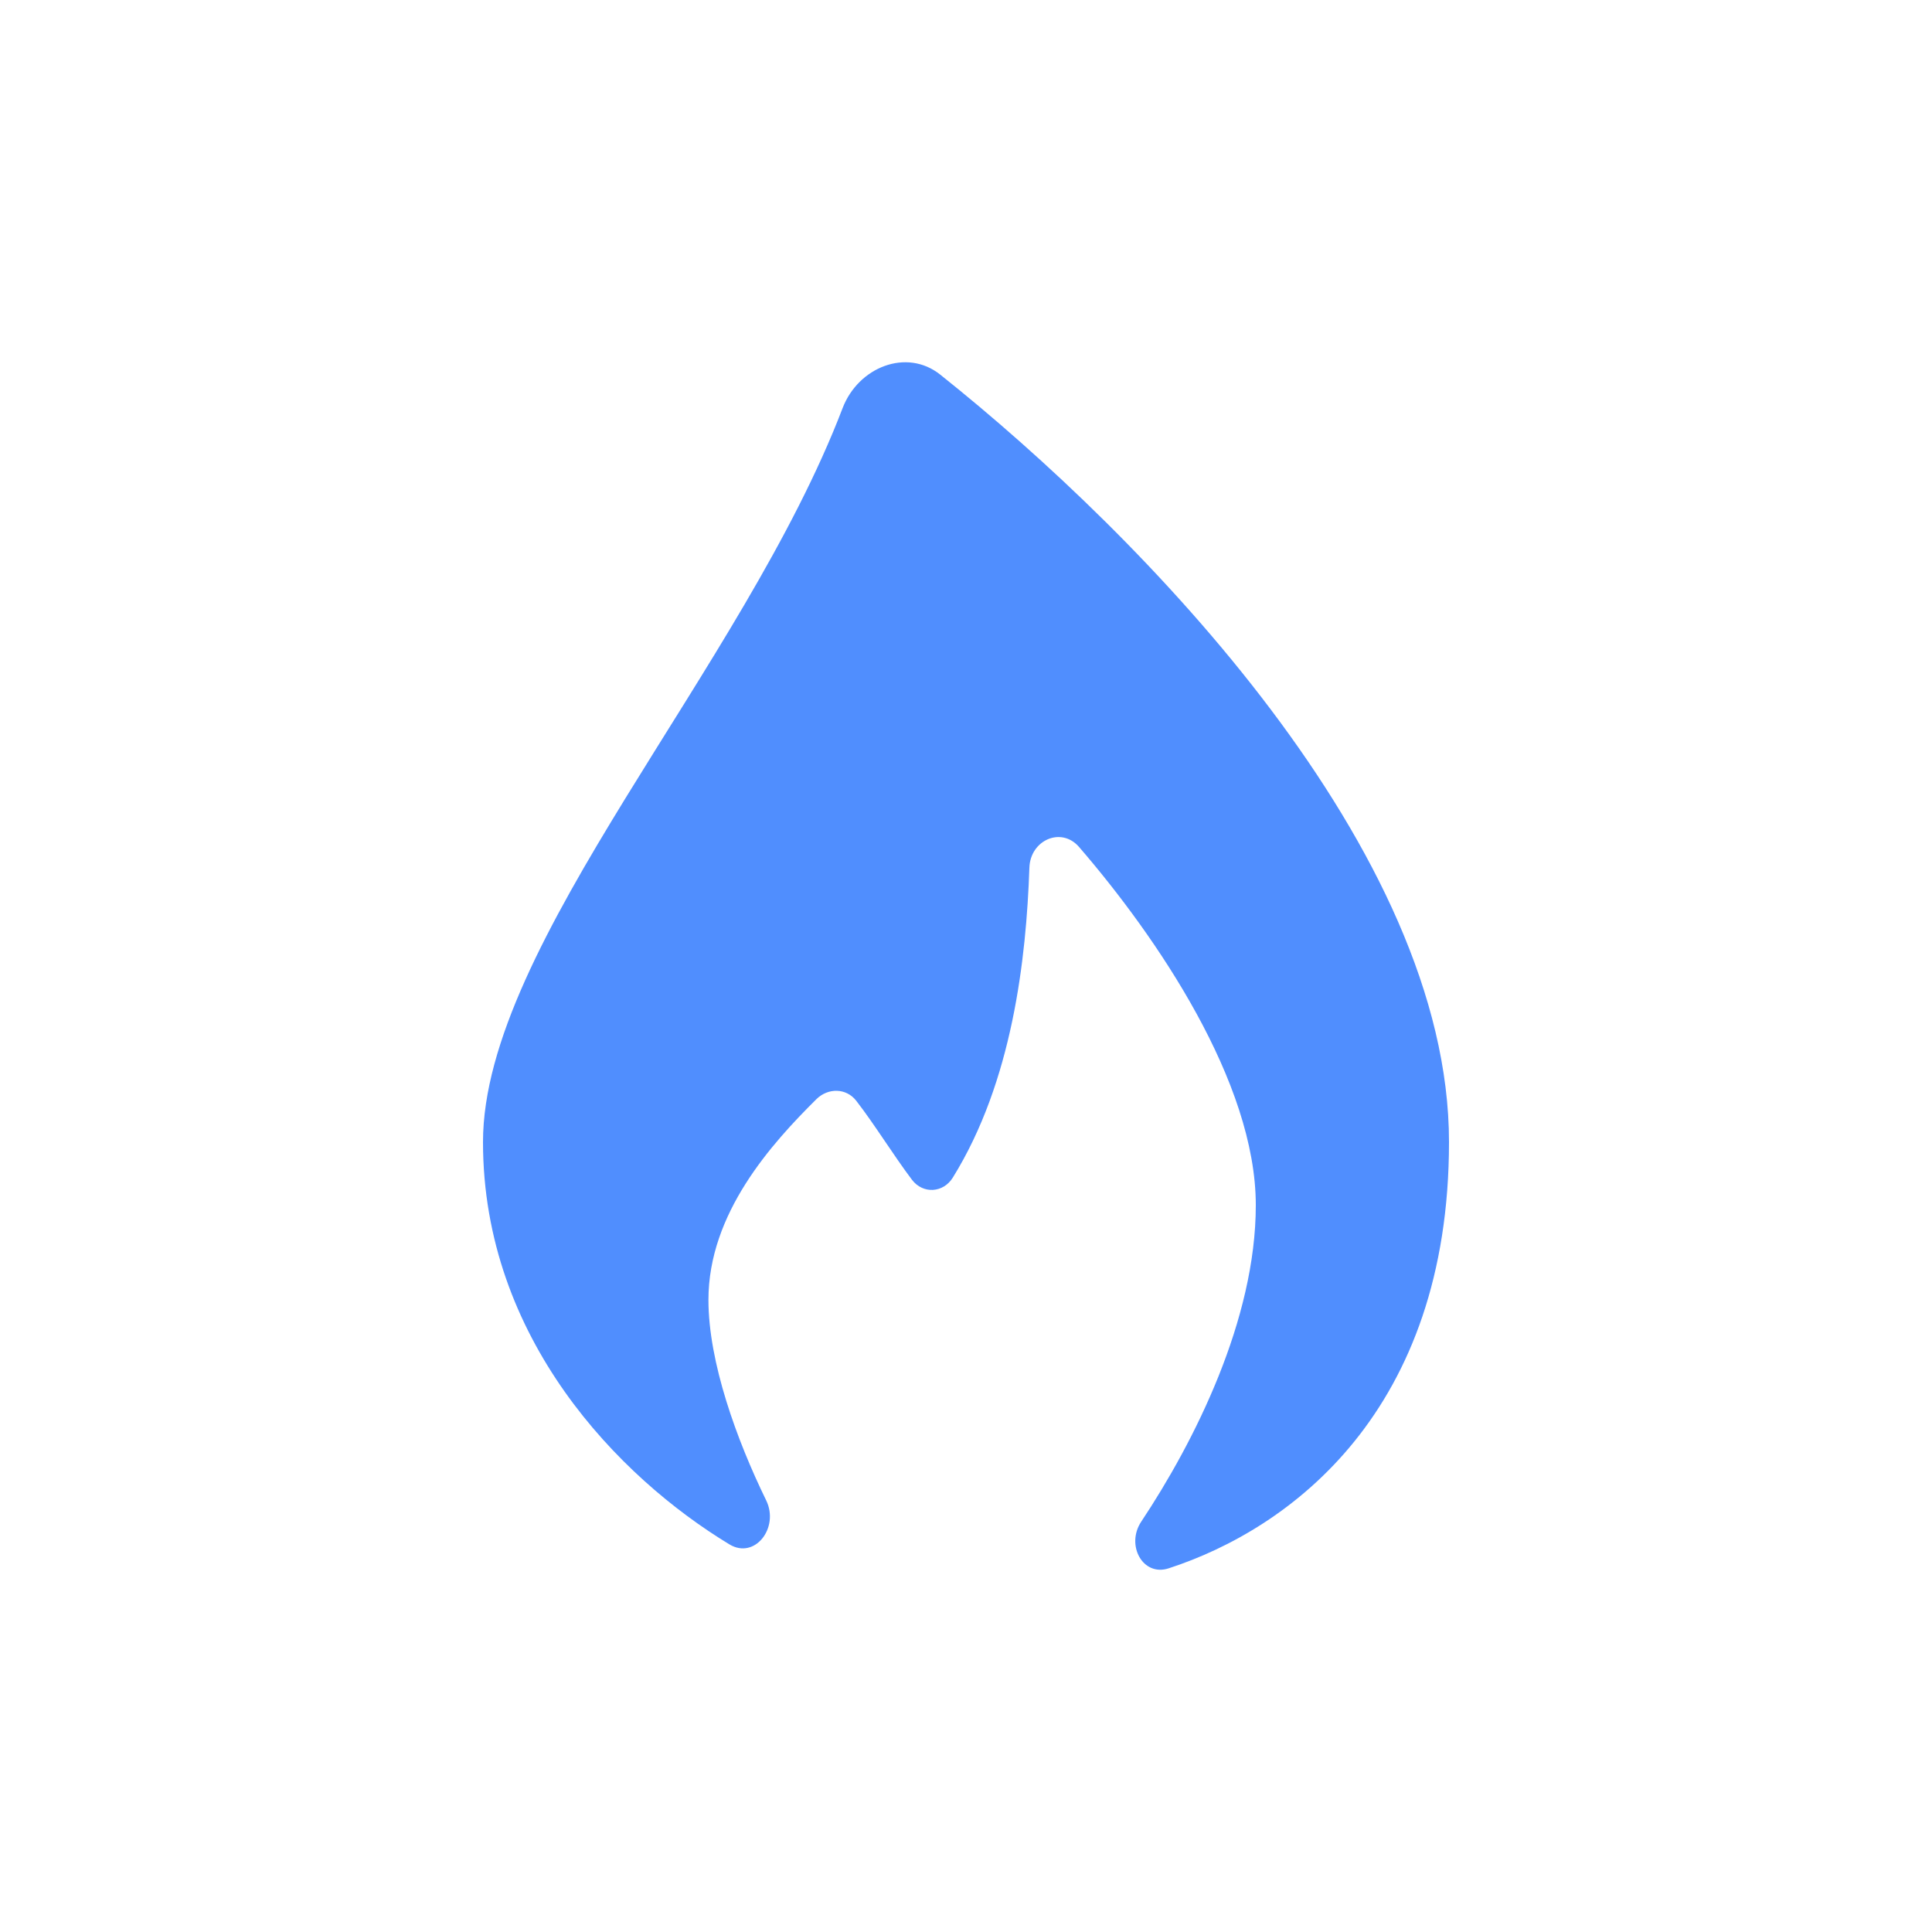 <svg width="16" height="16" viewBox="0 0 16 16" fill="none" xmlns="http://www.w3.org/2000/svg">
<path d="M12 9.458C12 11.683 10.691 12.659 9.679 12.988C9.464 13.059 9.322 12.796 9.451 12.602C9.891 11.94 10.4 10.931 10.4 9.981C10.4 8.961 9.578 7.757 8.936 7.014C8.789 6.844 8.533 6.957 8.525 7.185C8.499 7.943 8.384 8.957 7.891 9.752C7.812 9.88 7.644 9.89 7.553 9.771C7.399 9.567 7.245 9.315 7.091 9.116C7.008 9.009 6.858 9.008 6.762 9.102C6.389 9.472 5.867 10.048 5.867 10.765C5.867 11.283 6.102 11.927 6.345 12.425C6.456 12.652 6.251 12.917 6.041 12.79C5.123 12.234 4 11.083 4 9.458C4 7.813 6.155 5.533 6.978 3.38C7.108 3.04 7.508 2.881 7.786 3.102C9.472 4.445 12 7.041 12 9.458Z" fill="#508EFE"/>
</svg>
